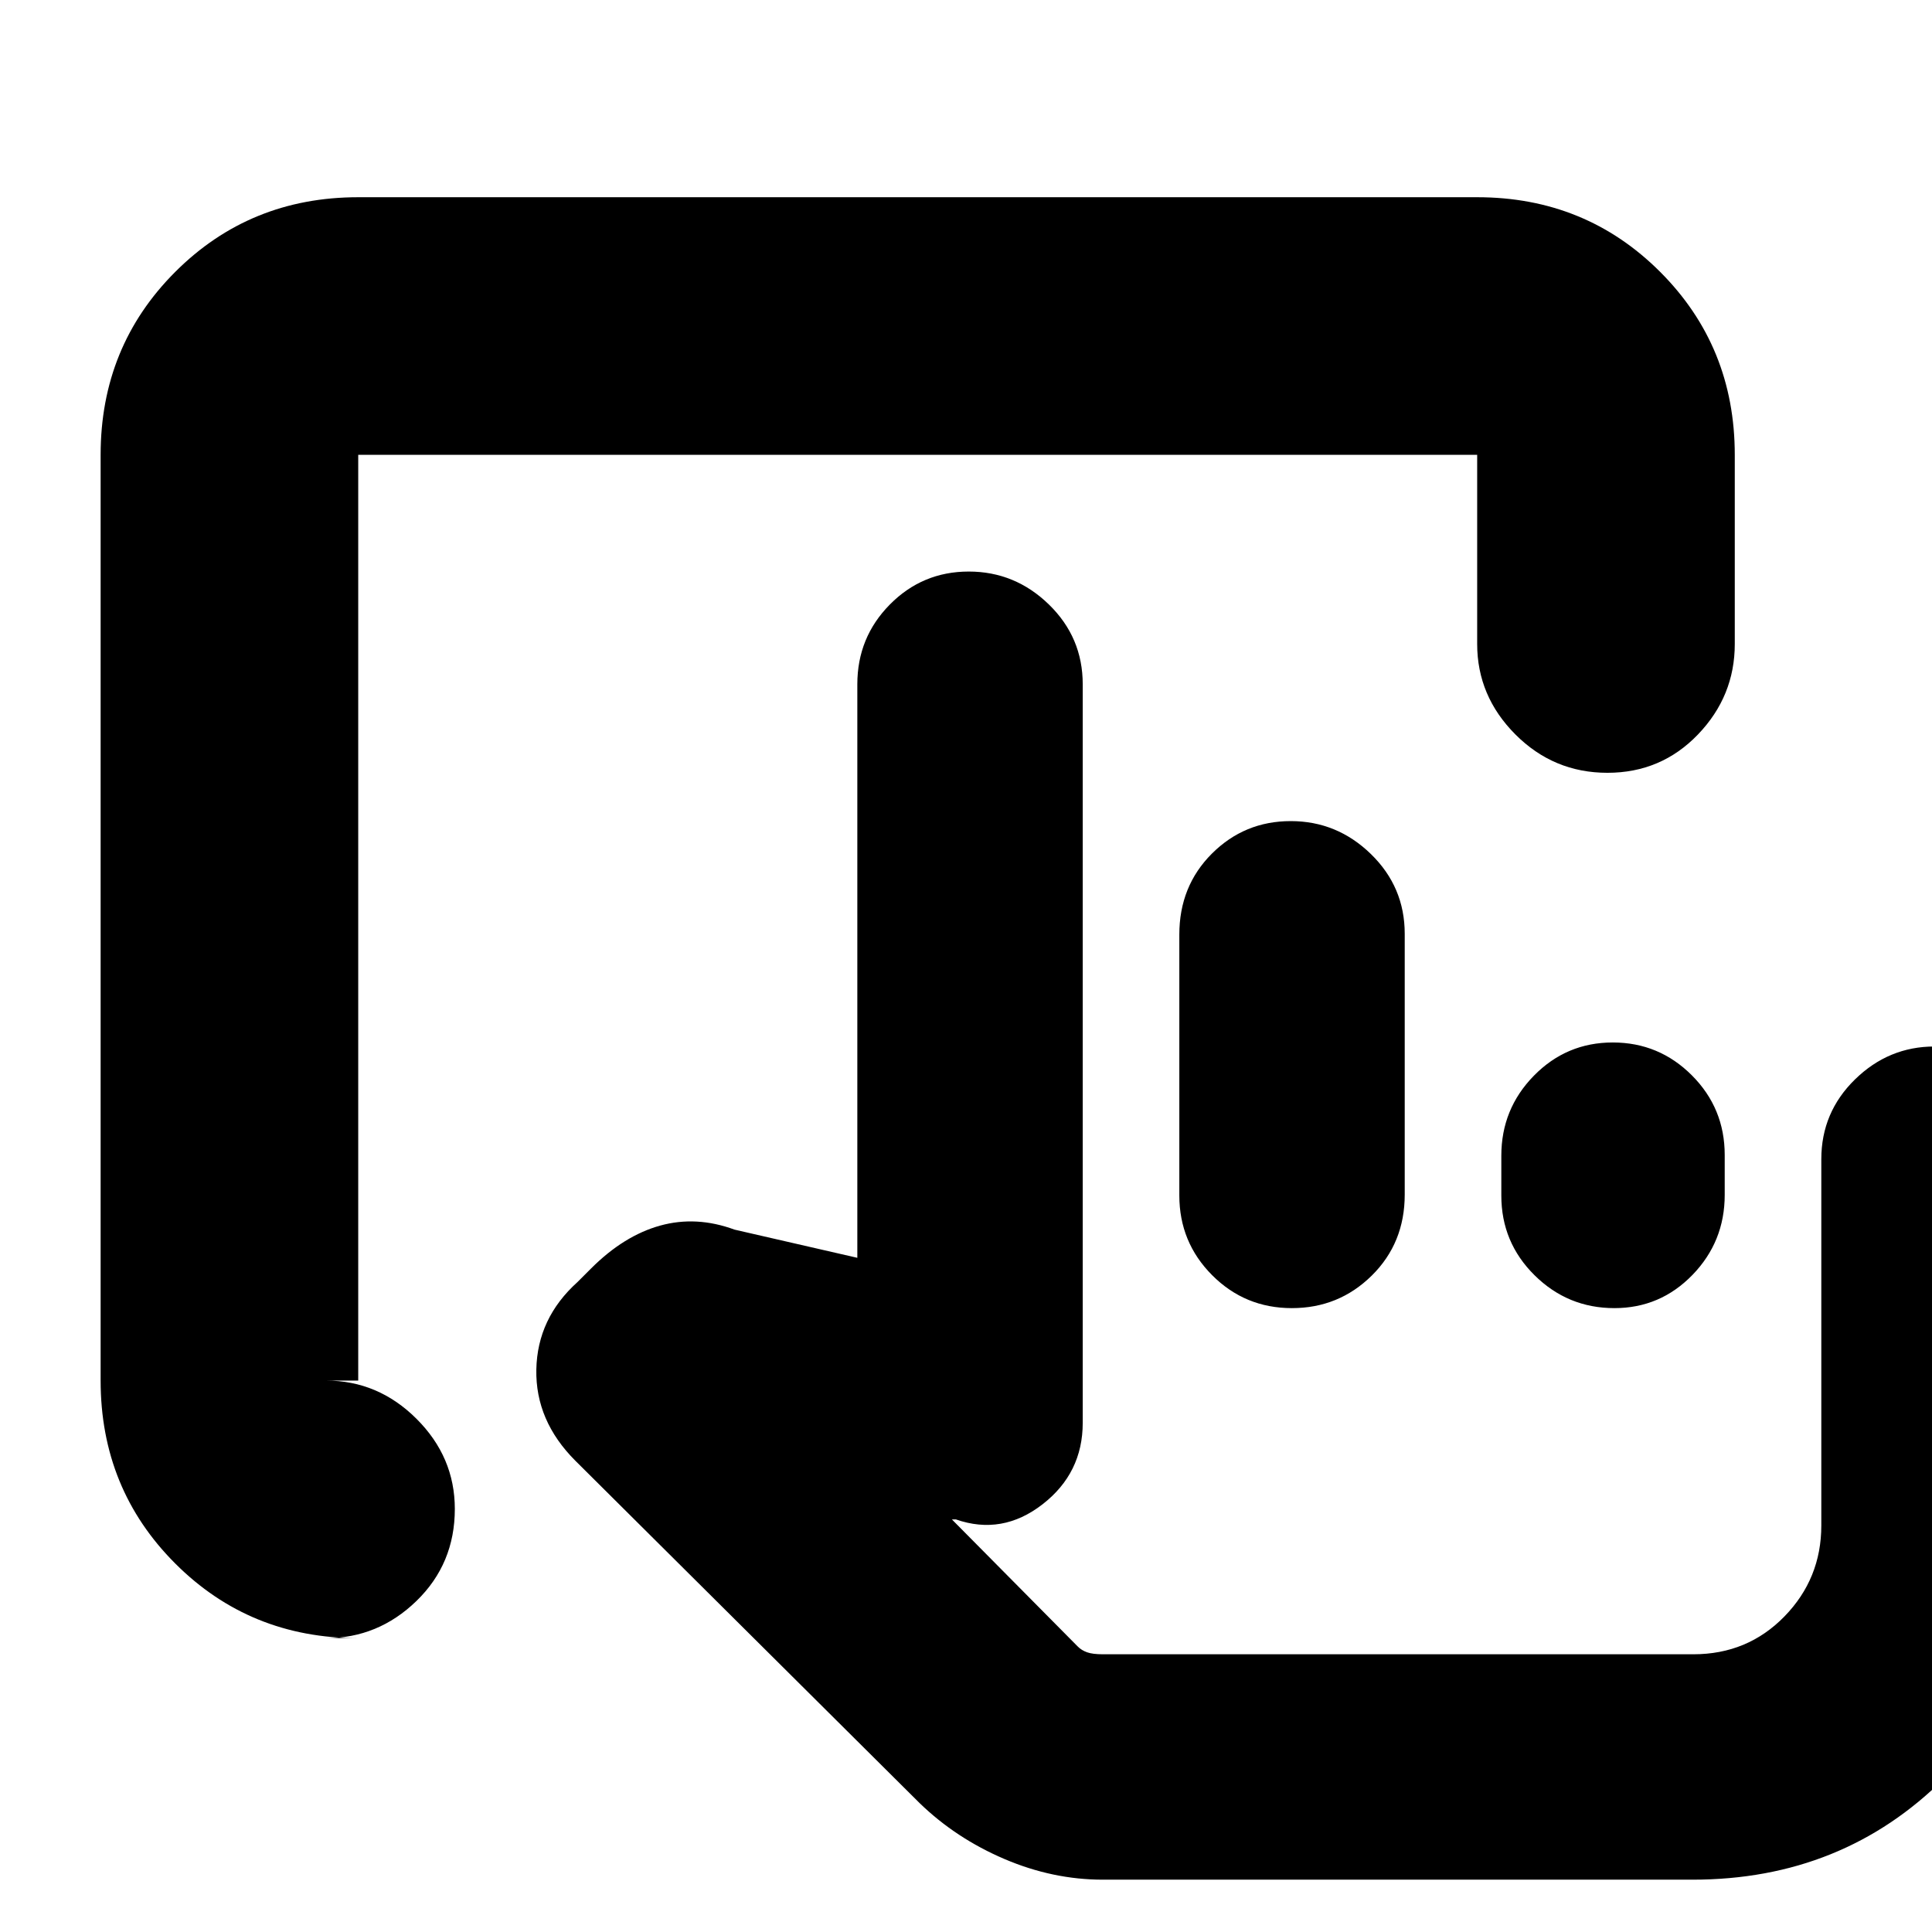 <svg xmlns="http://www.w3.org/2000/svg" height="20" viewBox="0 -960 960 960" width="20"><path d="M548-26q-24.882 0-48.941-10.286Q475-46.57 457-64L286-234.059Q266-254 266.5-279.5 267-305 287-323l6.7-6.7Q310-346 328-351q18-5 37 2l61 14v-285q0-23.275 16.181-39.637Q458.362-676 481.368-676q23.007 0 39.82 16.363Q538-643.275 538-620v367q0 25-20 40.5t-43 7.5h-2l62.505 63.115q1.884 1.92 4.67 2.902Q542.96-138 548-138h293.437q26.92 0 45.241-18.8Q905-175.6 905-202v-182q0-23.275 16.728-39.638Q938.456-440 961.228-440q24.772 0 40.272 16.362Q1017-407.275 1017-384v182q0 74.7-50.65 125.35Q915.7-26 841-26H548Zm93.93-284q-23.305 0-39.618-16.362Q586-342.725 586-366v-129.606q0-24.069 16.181-40.232Q618.362-552 641.368-552q23.007 0 39.82 16.363Q698-519.275 698-496v129.606q0 24.069-16.383 40.231Q665.235-310 641.93-310Zm160.281 0q-23.186 0-39.698-16.337Q746-342.675 746-365.912v-19.825q0-23.238 16.181-39.75Q778.362-442 801.368-442q23.007 0 39.32 16.337Q857-409.325 857-386.088v19.825q0 23.238-16.014 39.75Q824.971-310 802.211-310ZM841-138H535h306Zm-663-8q-53.825 0-90.912-37.087Q50-220.175 50-274v-460q0-53.825 37.088-90.912Q124.175-862 178-862h556q53.825 0 90.912 37.088Q862-787.825 862-734v94q0 25.9-18.289 44.95-18.29 19.05-45 19.05Q772-576 753-595.05T734-640v-94H178v460h-16q25.9 0 44.95 18.989 19.05 18.99 19.05 44.8Q226-183 206.95-164.5T162-146h16Z"/></svg>